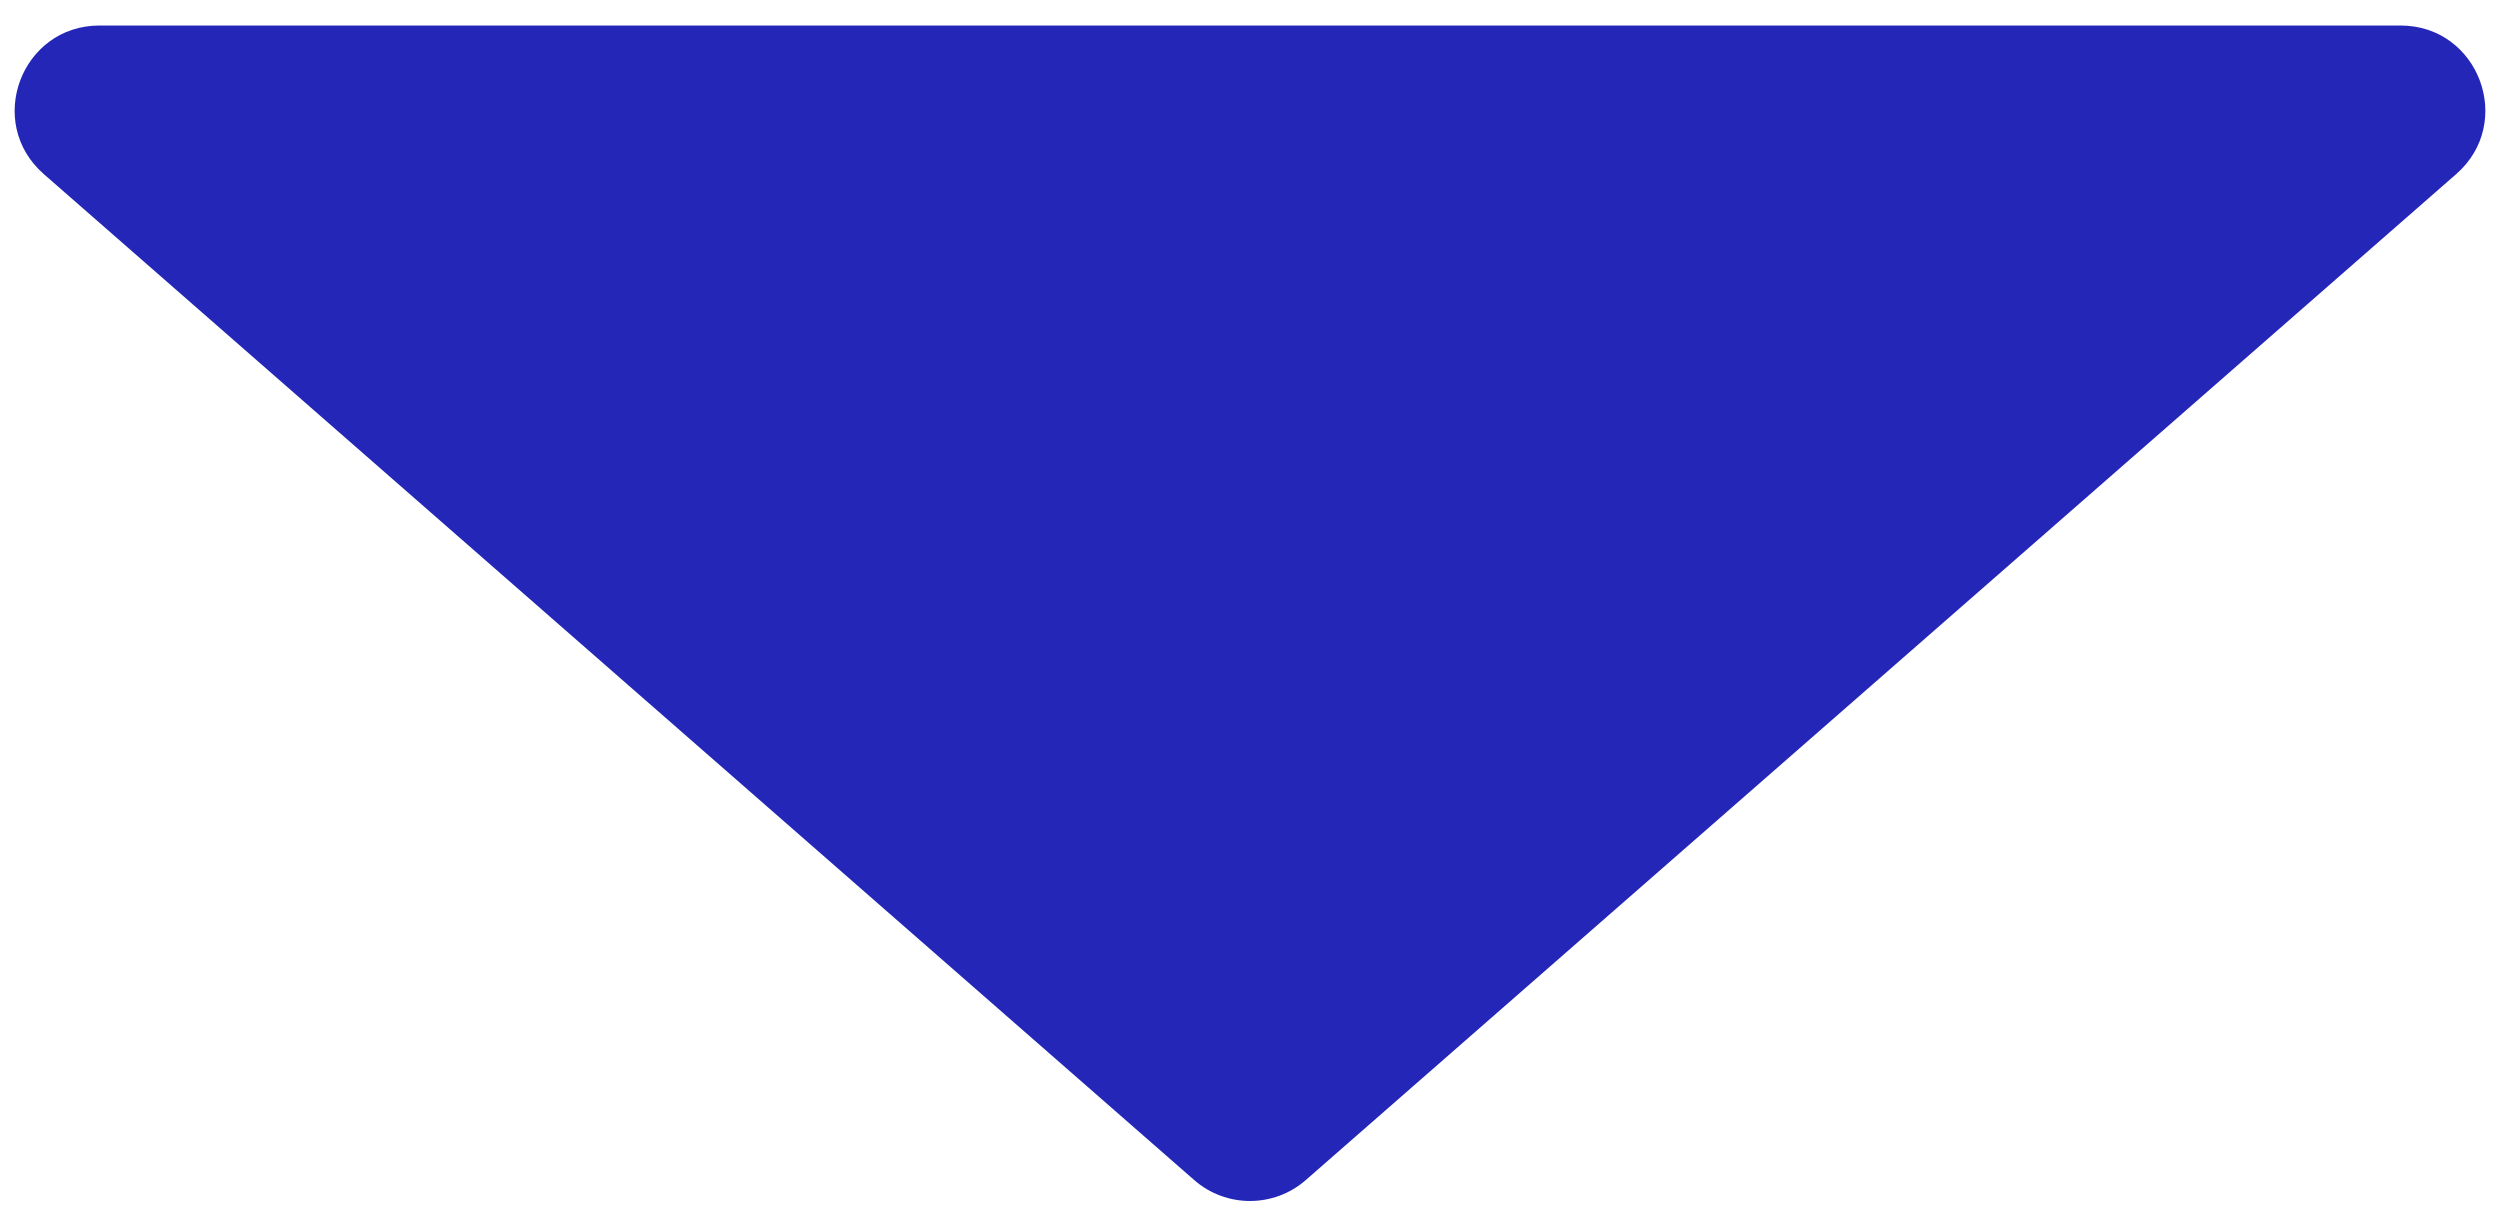 <svg width="59" height="29" viewBox="0 0 59 29" fill="none" xmlns="http://www.w3.org/2000/svg">
    <path d="M30.817 27.849C30.063 28.508 28.937 28.508 28.183 27.849L1.033 4.108C-0.357 2.892 0.502 0.602 2.35 0.602L56.651 0.602C58.498 0.602 59.357 2.892 57.967 4.108L30.817 27.849Z" fill="#2426B8"/>
</svg>
